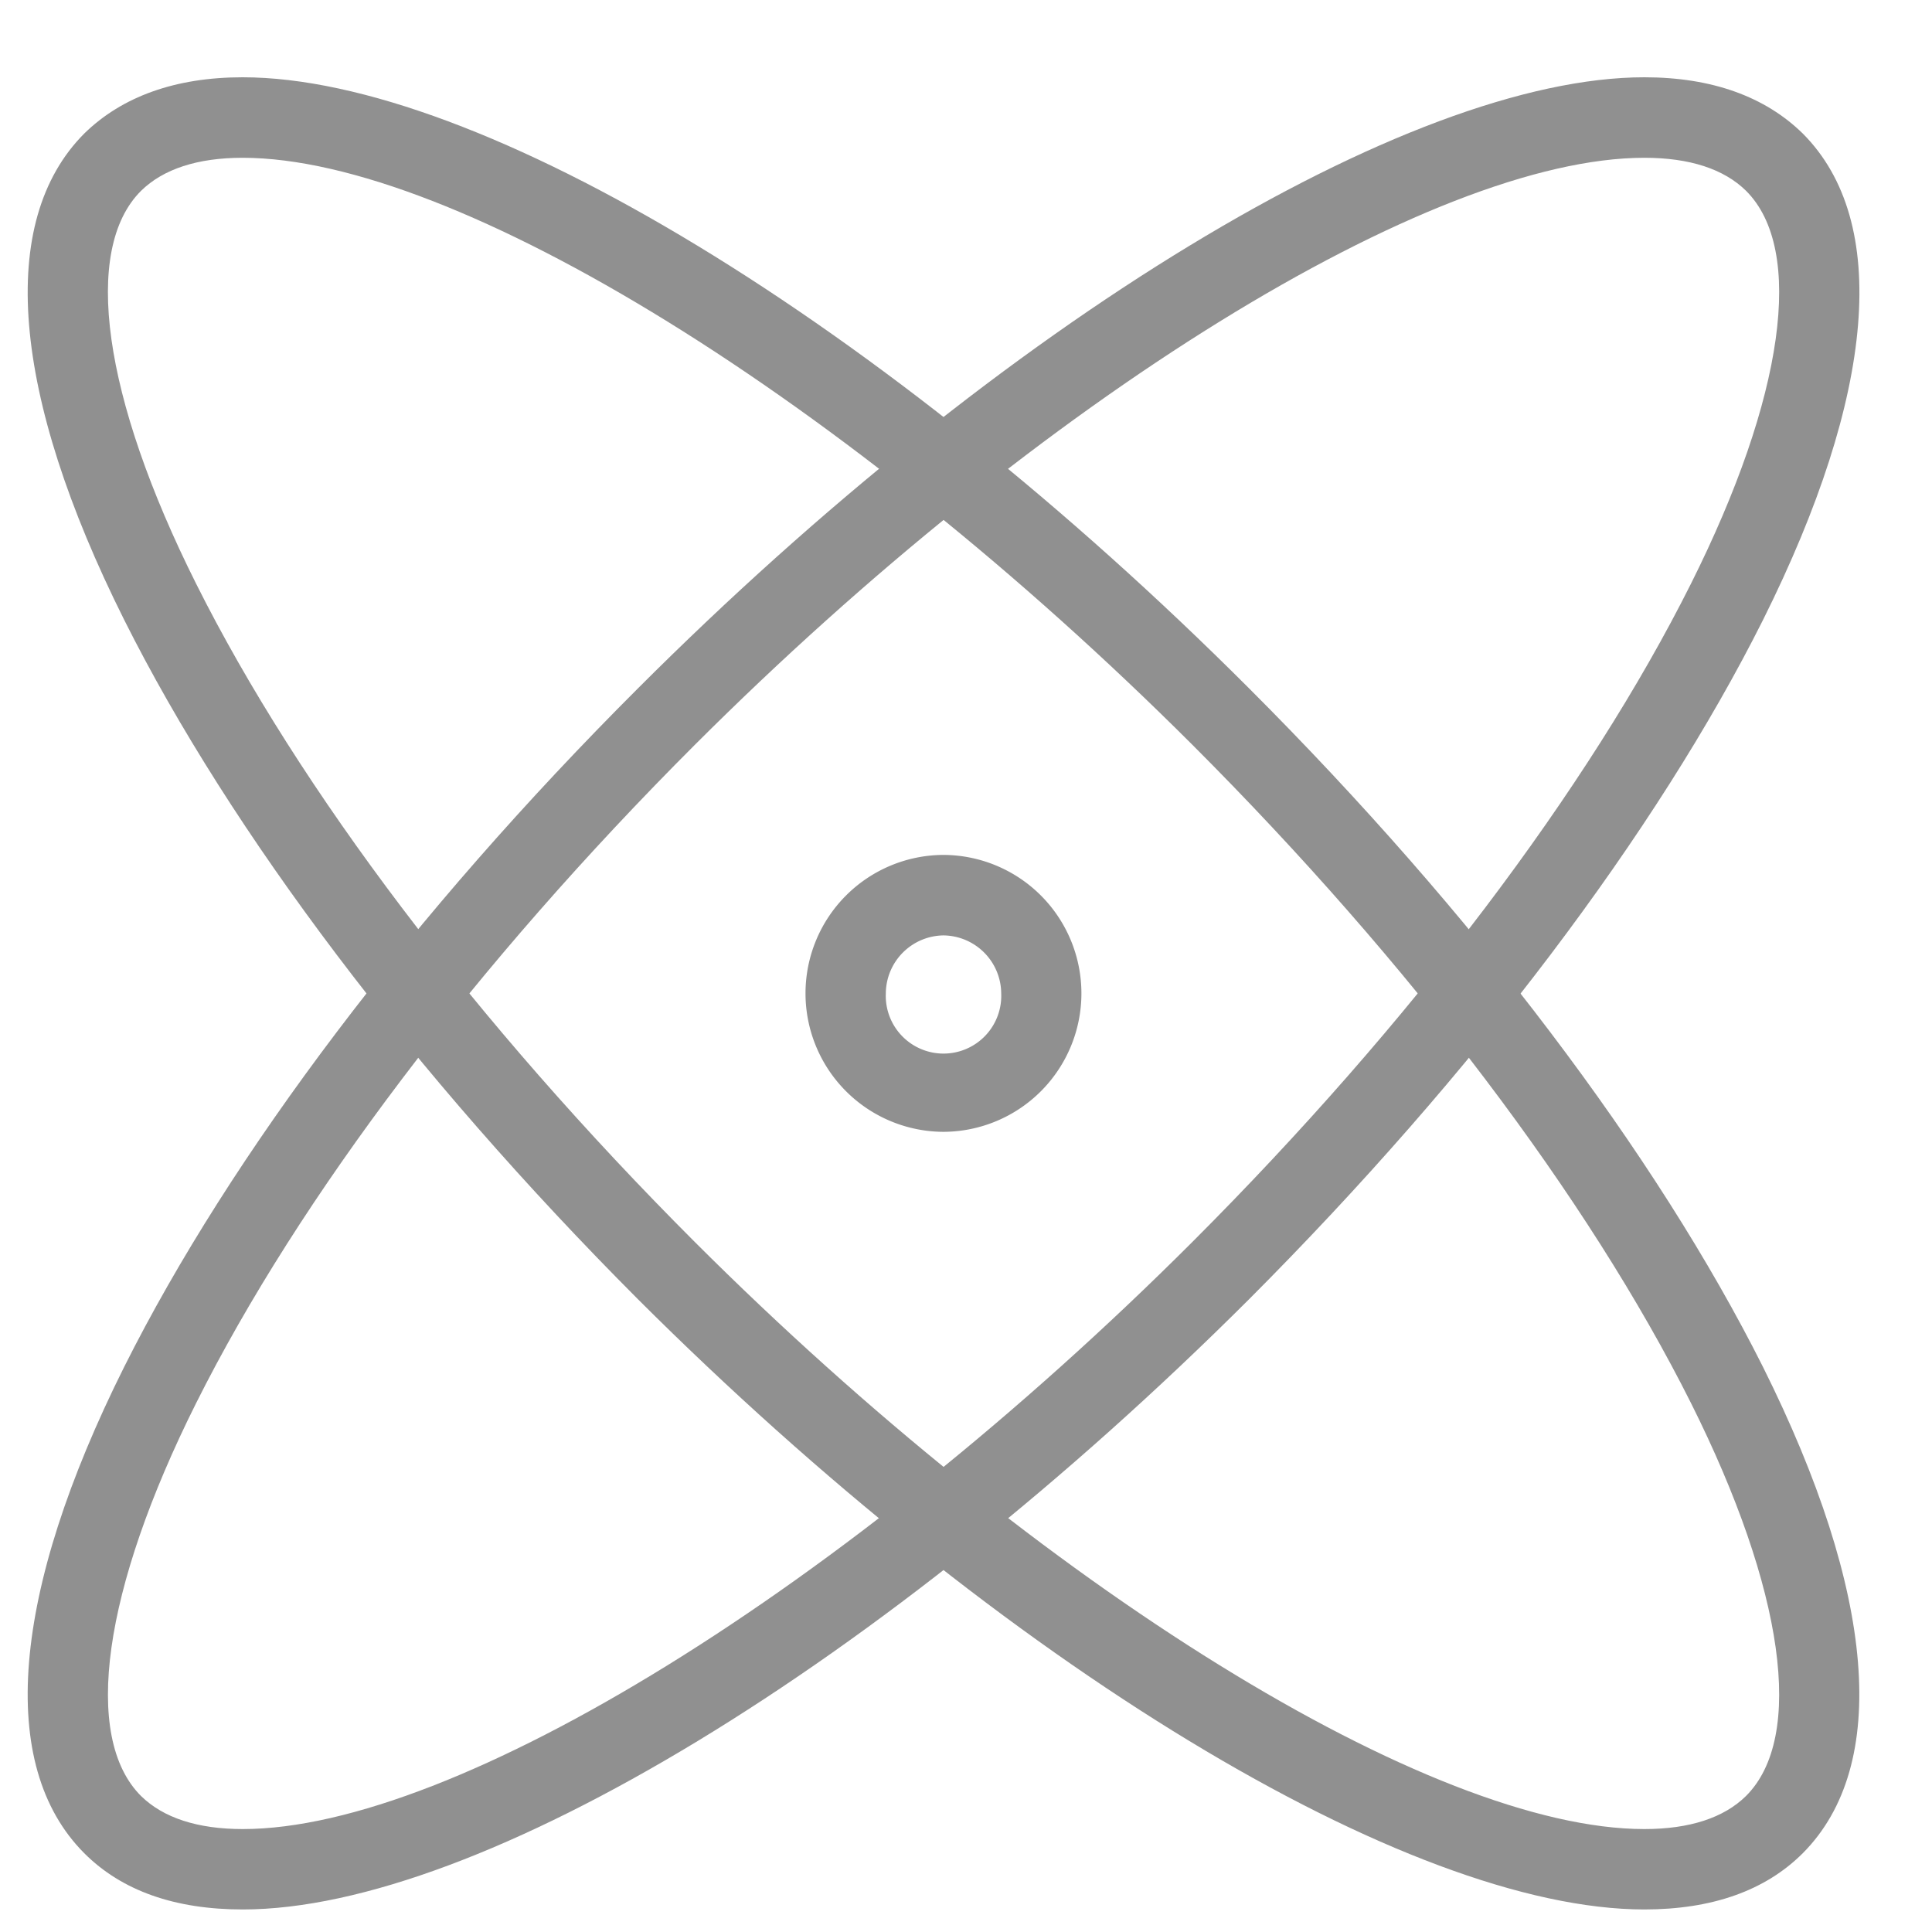 <?xml version="1.0" standalone="no"?><!DOCTYPE svg PUBLIC "-//W3C//DTD SVG 1.1//EN" "http://www.w3.org/Graphics/SVG/1.1/DTD/svg11.dtd"><svg t="1751968540166" class="icon" viewBox="0 0 1024 1024" version="1.1" xmlns="http://www.w3.org/2000/svg" p-id="5368" xmlns:xlink="http://www.w3.org/1999/xlink" width="200" height="200"><path d="M128.626 83.627c-23.95 0-42.098 5.973-53.874 17.522-31.232 31.118-20.366 109.227 29.184 208.213 54.443 108.828 148.366 232.96 264.42 349.013 183.296 183.068 390.258 311.068 503.182 311.068 24.007 0 42.155-5.973 53.874-17.522 31.289-31.175 20.366-109.227-29.127-208.213-54.5-108.772-148.366-233.017-264.42-349.07C448.569 211.627 241.664 83.627 128.569 83.627z m742.969 928.427c-125.383 0-339.74-130.105-533.447-323.413-119.182-119.467-215.893-247.467-272.327-360.107C5.86 208.612-1.593 117.305 44.601 70.827 64.626 51.2 92.956 40.96 128.569 40.96c125.383 0 339.74 130.105 533.39 323.812 119.182 119.125 215.95 247.125 272.441 359.708 59.847 119.922 67.356 211.228 21.163 257.707-20.025 20.025-48.356 29.867-84.082 29.867z" fill="#909090" p-id="5369"></path><path d="M871.538 83.627c-112.981 0-319.886 128-503.182 311.068-116.053 116.053-209.977 240.242-264.42 349.013-49.493 98.987-60.416 177.038-29.184 208.213 11.776 11.548 29.924 17.522 53.931 17.522 112.981 0 319.886-128 503.182-311.068 116.053-116.053 209.92-240.185 264.42-349.07 49.493-98.93 60.416-177.038 29.127-208.213-11.719-11.492-29.81-17.465-53.874-17.465zM128.683 1012.053c-35.783 0-64.057-9.785-84.082-29.867-46.251-46.478-38.684-137.785 21.22-257.707 56.434-112.64 153.145-240.64 272.327-359.652C531.911 171.008 746.212 40.96 871.538 40.96c35.783 0 64.057 10.24 84.082 29.924 46.194 46.478 38.684 137.728-21.163 257.65-56.434 112.64-153.202 240.64-272.441 360.107-193.65 193.252-408.007 323.413-533.333 323.413z" fill="#909090" p-id="5370"></path><path d="M500.053 495.787a30.948 30.948 0 0 0-30.549 30.72 30.606 30.606 0 1 0 61.156 0 30.948 30.948 0 0 0-30.549-30.72z m0 104.107a73.387 73.387 0 0 1 0-146.773 73.387 73.387 0 0 1 0 146.773z" fill="#909090" p-id="5371"></path></svg>